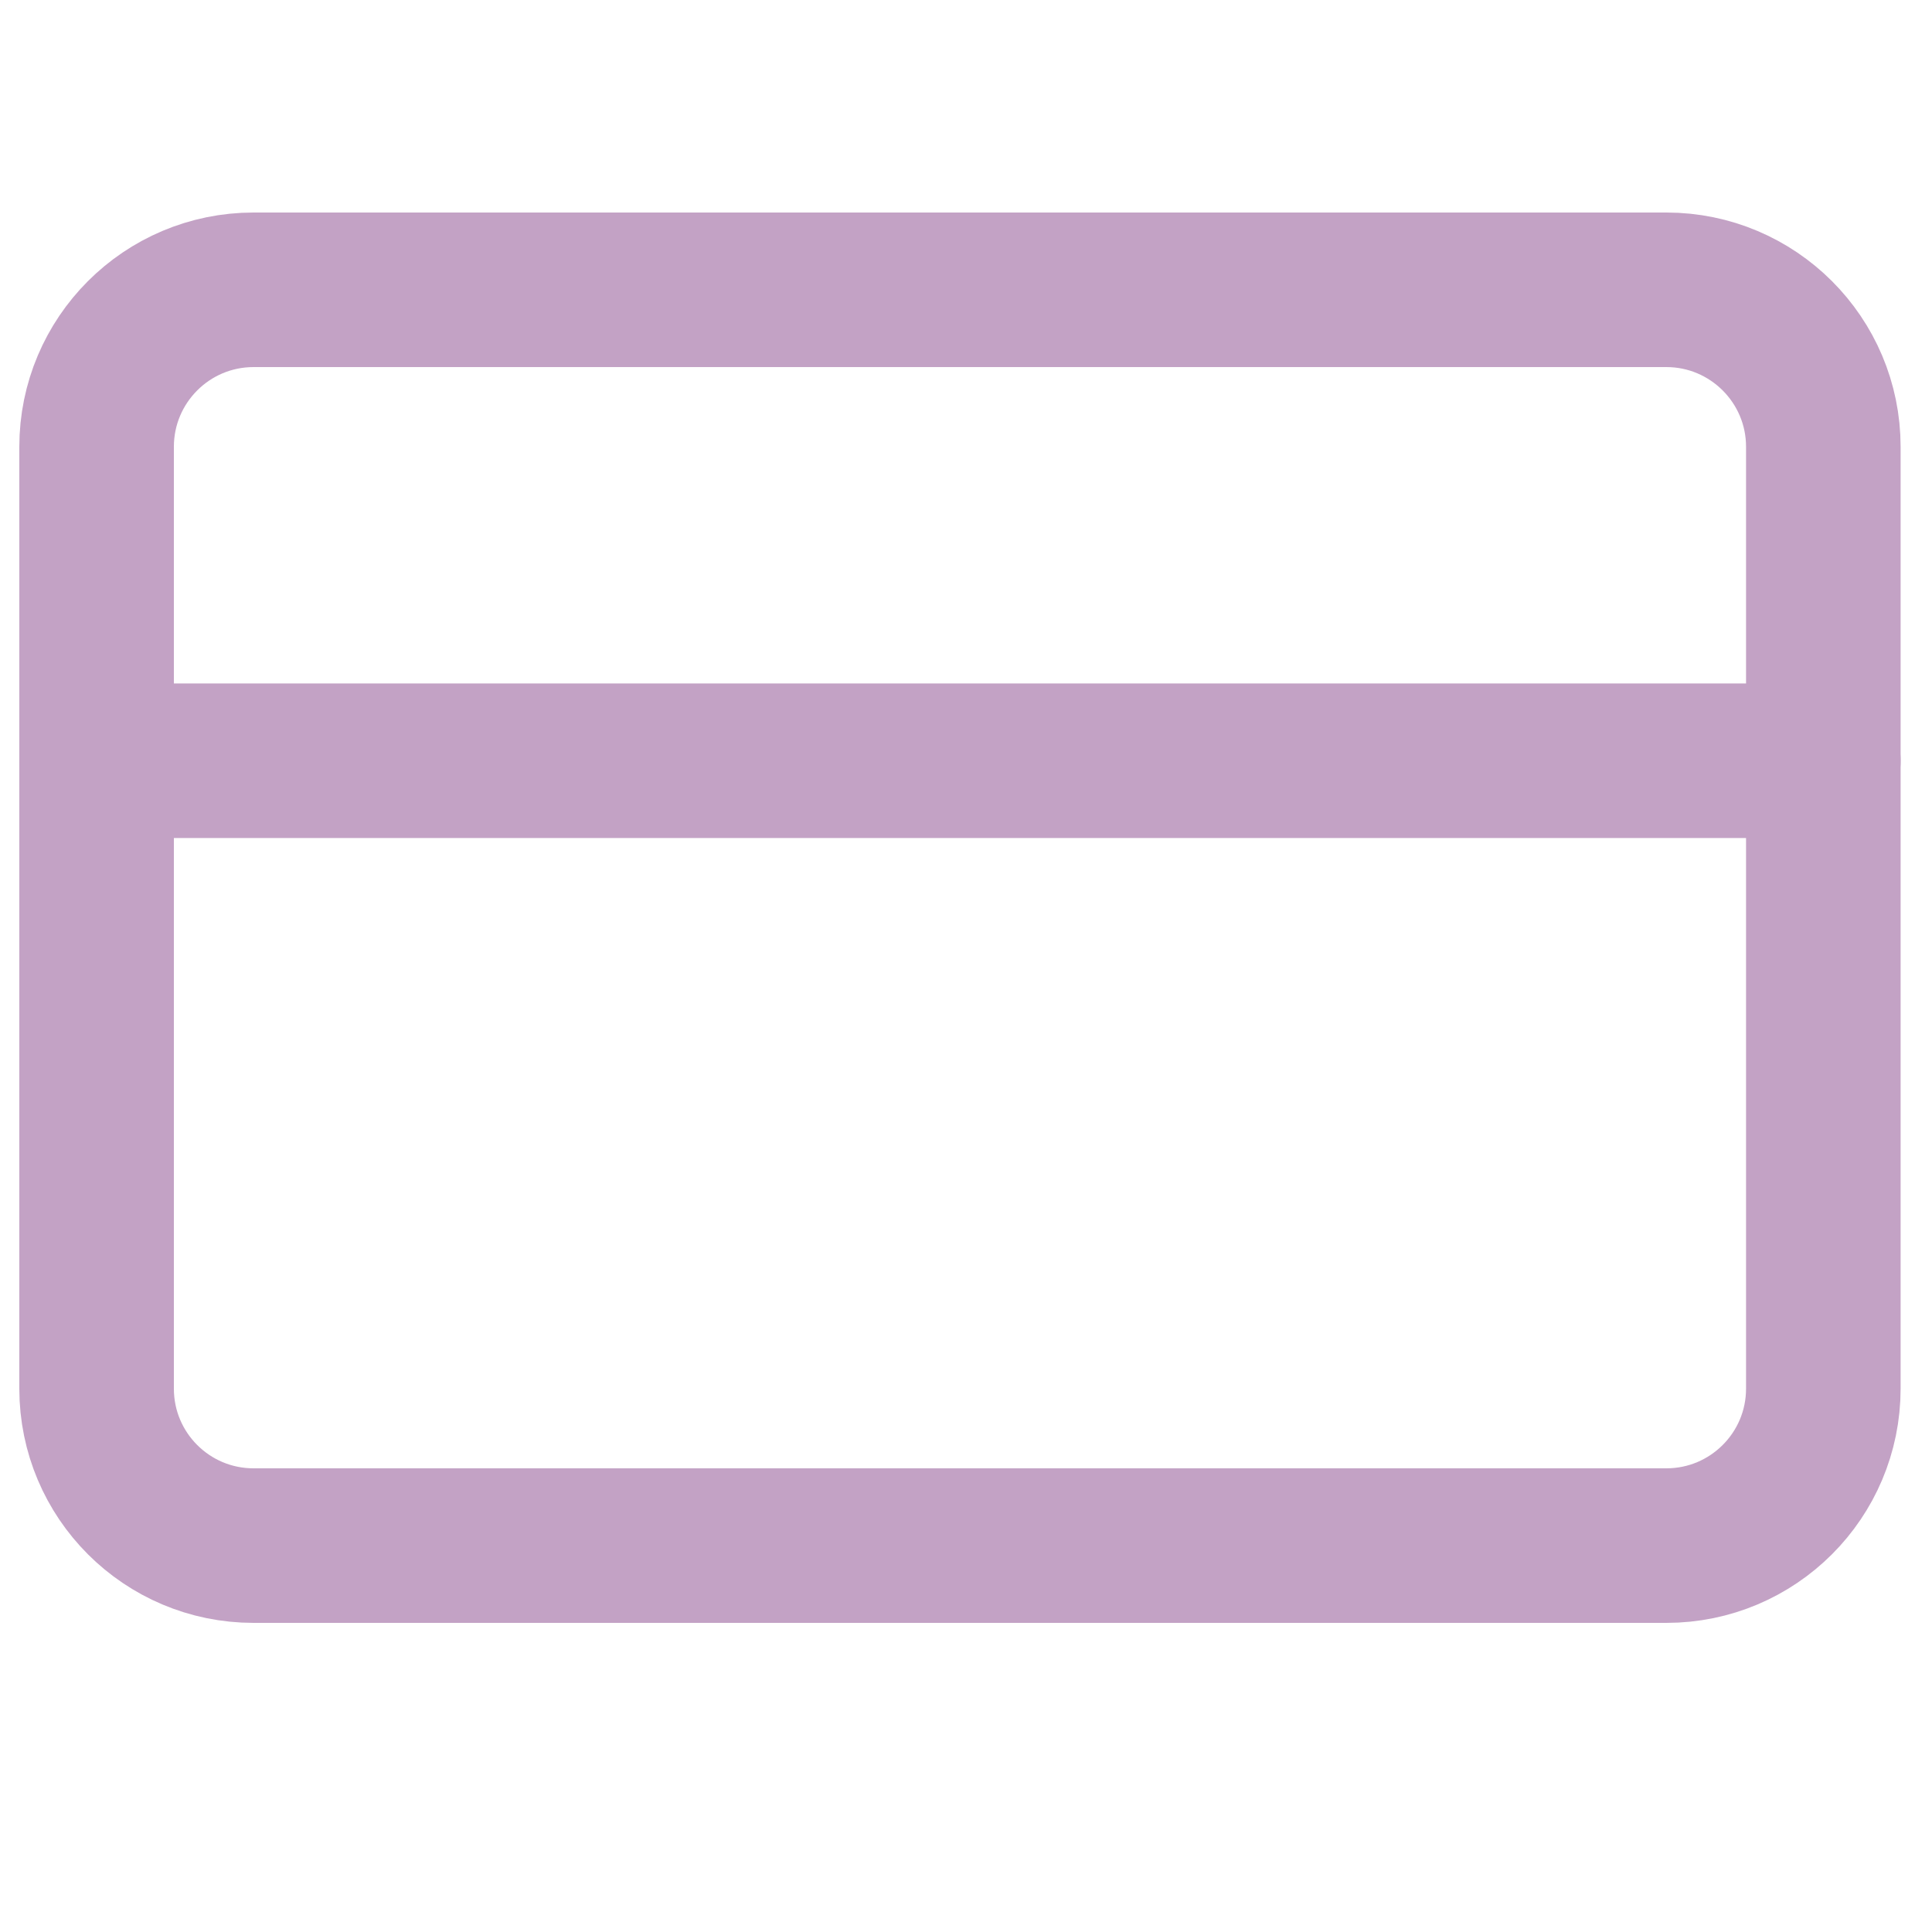 <svg width="20" height="20" viewBox="0 0 20 20" fill="none" xmlns="http://www.w3.org/2000/svg">
<path d="M17.25 3H2.625C1.727 3 1 3.728 1 4.625V14.375C1 15.273 1.727 16 2.625 16H17.25C18.147 16 18.875 15.273 18.875 14.375V4.625C18.875 3.728 18.147 3 17.25 3Z" stroke="#C3A2C5" stroke-width="1.6" stroke-linecap="round" stroke-linejoin="round"/>
<path d="M1 7.875H18.875" stroke="#C3A2C5" stroke-width="1.6" stroke-linecap="round" stroke-linejoin="round"/>
</svg>
